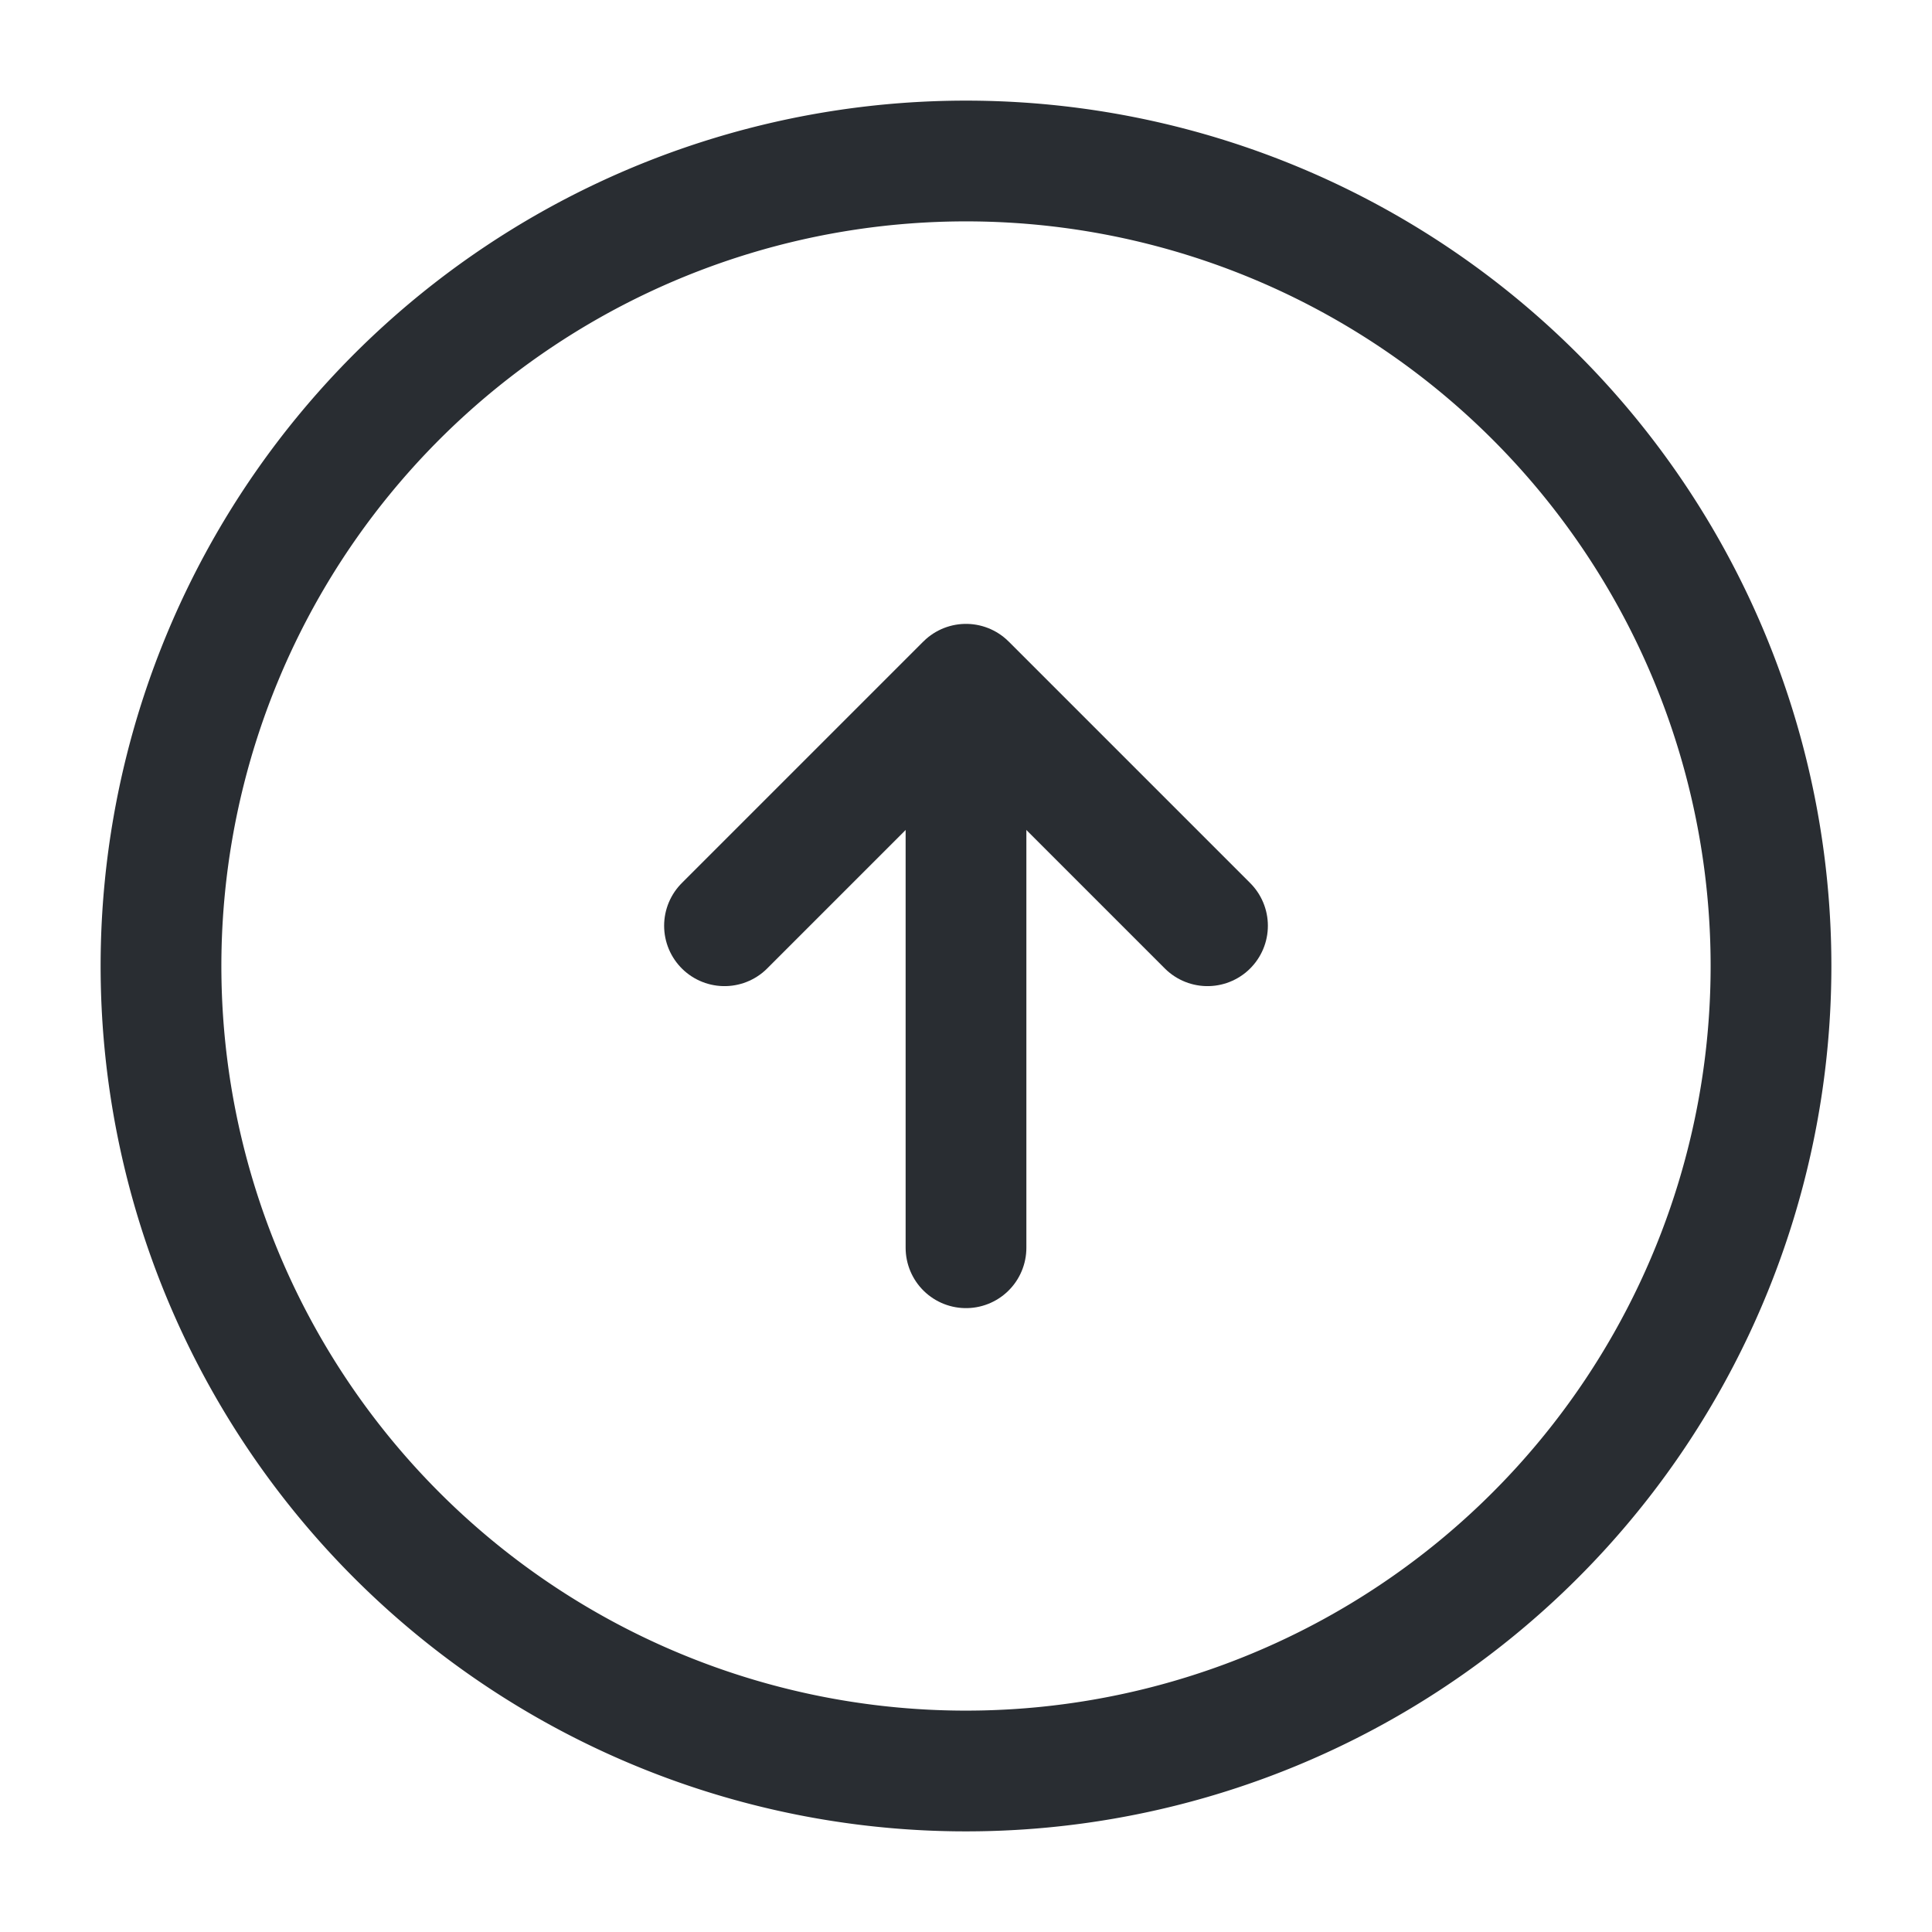 <svg xmlns="http://www.w3.org/2000/svg" width="24" height="24" viewBox="0 0 24 24">
  <g id="vuesax_linear_arrow-up" data-name="vuesax/linear/arrow-up" transform="translate(-684 -316)">
    <g id="arrow-up">
      <path id="Vector" d="M20,10A10,10,0,1,1,10,0,10,10,0,0,1,20,10Z" transform="translate(686 318)" fill="none" stroke="#292d32" stroke-linecap="round" stroke-linejoin="round" stroke-width="1.5"/>
      <path id="Vector-2" data-name="Vector" d="M0,6V0" transform="translate(696 325.5)" fill="none" stroke="#292d32" stroke-linecap="round" stroke-linejoin="round" stroke-width="1.5"/>
      <path id="Vector-3" data-name="Vector" d="M0,3,3,0,6,3" transform="translate(693 324.5)" fill="none" stroke="#292d32" stroke-linecap="round" stroke-linejoin="round" stroke-width="1.5"/>
      <path id="Vector-4" data-name="Vector" d="M0,0H24V24H0Z" transform="translate(708 340) rotate(180)" fill="none" opacity="0"/>
    </g>
  </g>
</svg>
